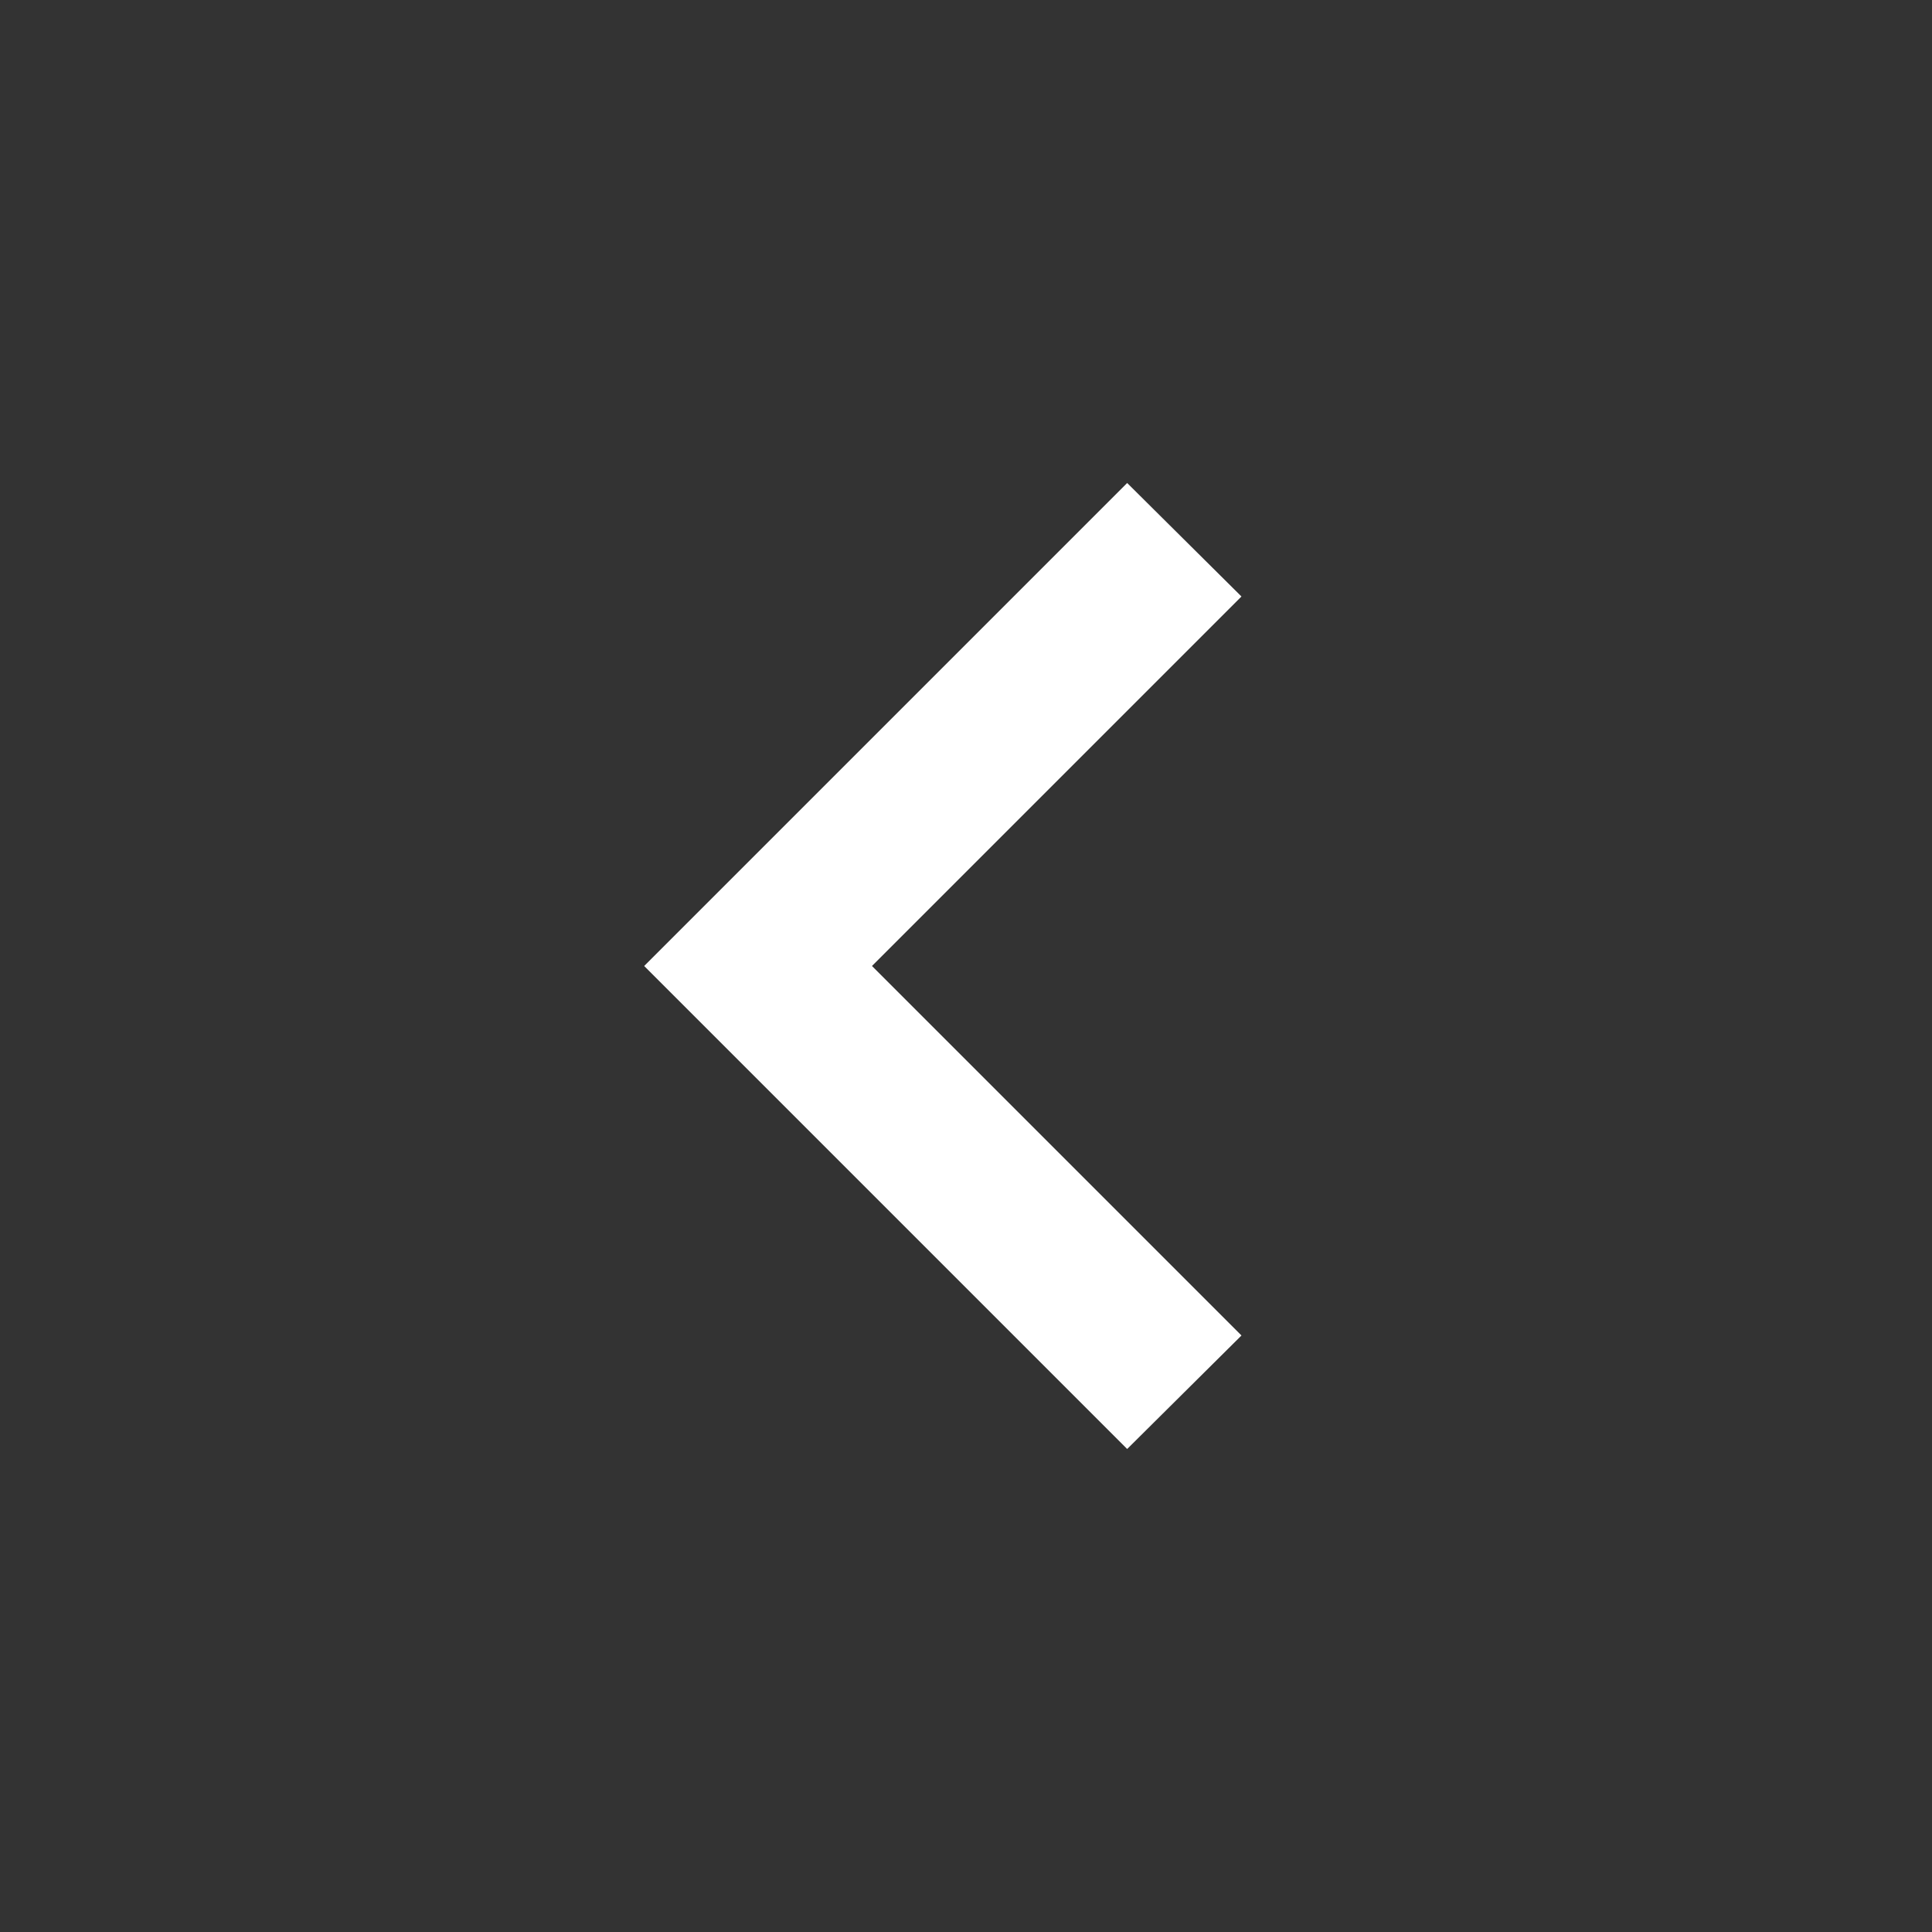 <svg width="24" height="24" viewBox="0 0 24 24" fill="none" xmlns="http://www.w3.org/2000/svg">
<rect x="0" y="0" width="24" height="24" fill="#333333" stroke="none"/>
<path d="M15.422 7.41L10.832 12L15.422 16.59L14.002 18L8.002 12L14.002 6L15.422 7.41Z" fill="#FFFFFF"/>
</svg>
